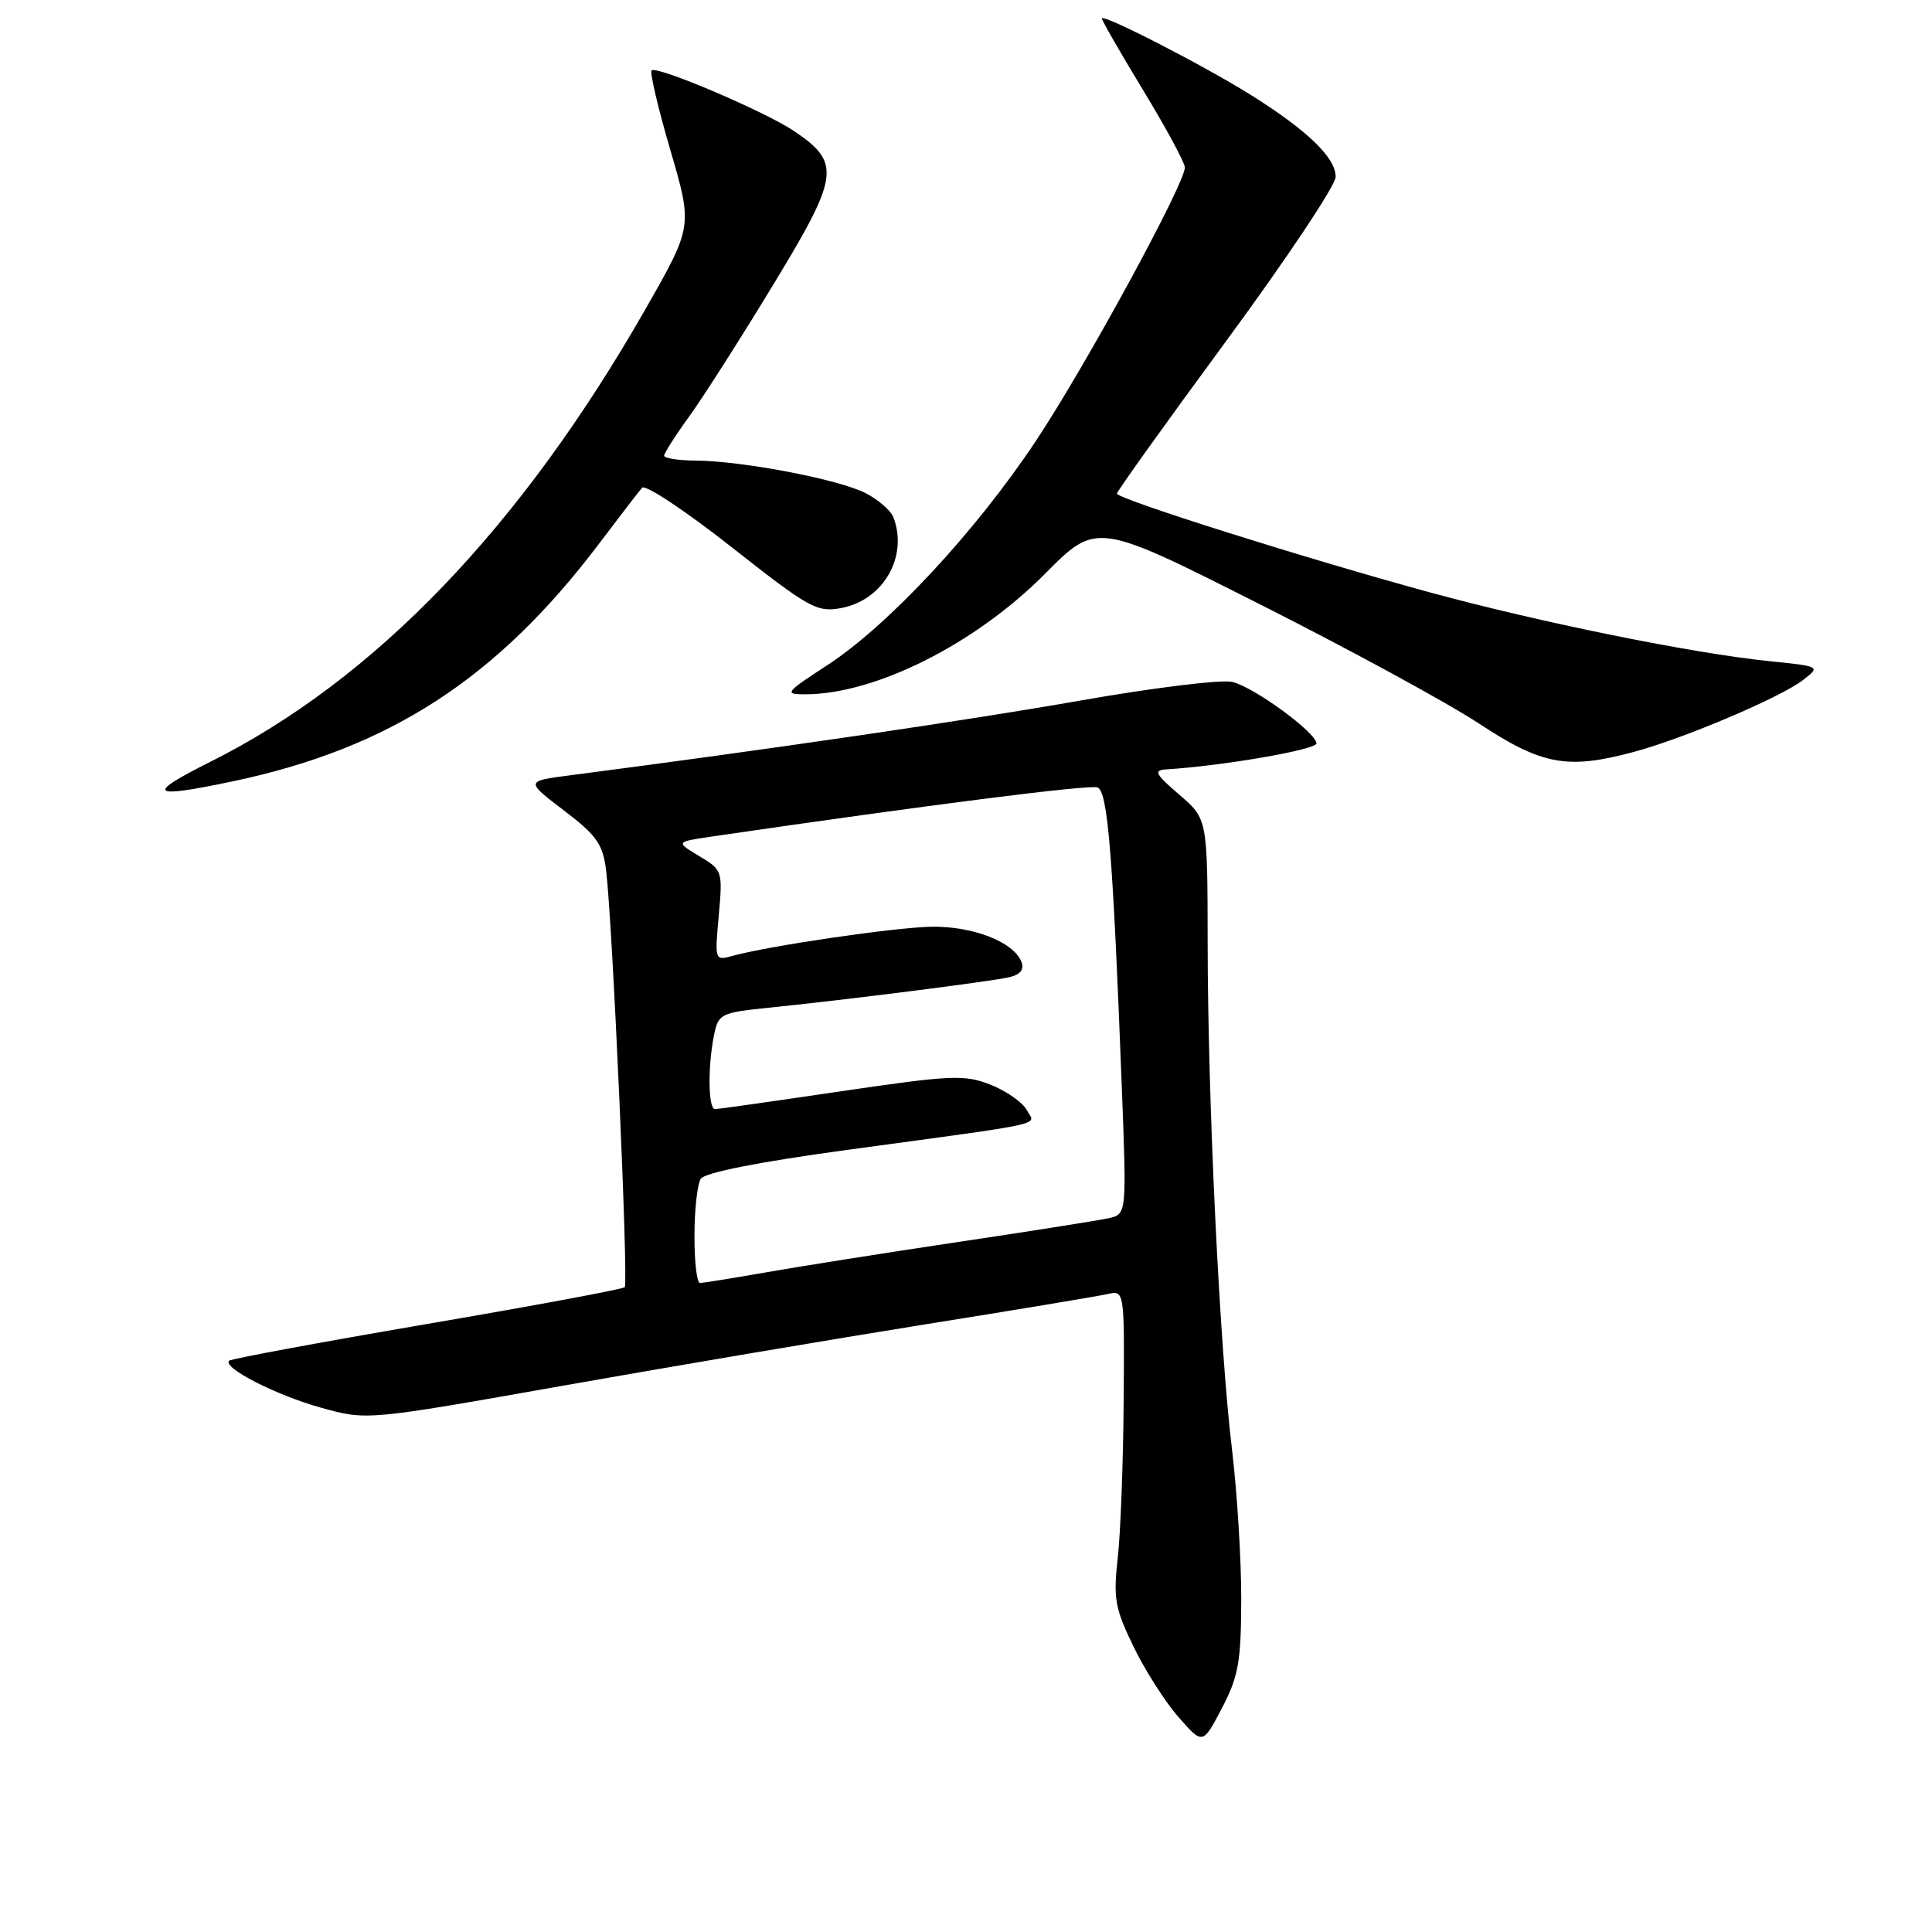 <?xml version="1.0" encoding="UTF-8" standalone="no"?>
<!DOCTYPE svg PUBLIC "-//W3C//DTD SVG 1.1//EN" "http://www.w3.org/Graphics/SVG/1.1/DTD/svg11.dtd" >
<svg xmlns="http://www.w3.org/2000/svg" xmlns:xlink="http://www.w3.org/1999/xlink" version="1.1" viewBox="0 0 256 256">
 <g >
 <path fill="currentColor"
d=" M 164.47 212.00 C 164.49 206.78 163.93 197.78 163.24 192.00 C 161.60 178.39 160.04 145.94 160.02 125.00 C 160.00 108.50 160.00 108.50 156.25 105.29 C 153.10 102.59 152.82 102.06 154.50 101.95 C 162.00 101.49 174.49 99.33 174.44 98.50 C 174.35 97.03 166.24 91.10 163.31 90.36 C 161.91 90.01 152.84 91.12 143.14 92.83 C 128.31 95.44 102.16 99.27 75.56 102.73 C 69.62 103.50 69.62 103.50 74.72 107.39 C 79.09 110.71 79.89 111.86 80.32 115.39 C 81.17 122.43 83.29 170.04 82.78 170.56 C 82.51 170.83 70.71 173.02 56.56 175.44 C 42.41 177.86 30.62 180.05 30.36 180.30 C 29.44 181.22 36.60 184.88 42.55 186.53 C 48.60 188.22 48.60 188.22 74.55 183.62 C 88.82 181.09 110.40 177.44 122.50 175.50 C 134.60 173.57 145.51 171.75 146.75 171.47 C 149.00 170.96 149.00 170.96 148.89 185.73 C 148.83 193.85 148.48 203.20 148.10 206.50 C 147.50 211.81 147.75 213.15 150.21 218.21 C 151.73 221.35 154.42 225.55 156.18 227.55 C 159.37 231.19 159.37 231.19 161.91 226.34 C 164.10 222.16 164.45 220.20 164.47 212.00 Z  M 30.80 103.54 C 51.63 99.16 65.87 89.92 79.41 72.00 C 82.11 68.42 84.66 65.11 85.08 64.63 C 85.50 64.15 90.83 67.69 96.93 72.49 C 107.23 80.60 108.26 81.17 111.47 80.57 C 117.05 79.52 120.37 73.74 118.38 68.54 C 118.04 67.65 116.39 66.22 114.71 65.35 C 111.19 63.53 98.47 61.09 92.25 61.03 C 89.91 61.02 88.00 60.72 88.00 60.38 C 88.00 60.05 89.51 57.68 91.36 55.13 C 93.20 52.59 98.22 44.71 102.51 37.64 C 111.24 23.26 111.46 21.58 105.21 17.36 C 101.36 14.77 87.01 8.66 86.34 9.33 C 86.08 9.58 87.20 14.34 88.83 19.90 C 91.78 30.00 91.78 30.00 85.55 40.92 C 69.00 69.91 49.67 90.03 27.88 100.94 C 19.19 105.29 19.82 105.85 30.80 103.54 Z  M 216.50 99.63 C 223.11 97.86 235.89 92.43 238.88 90.13 C 241.25 88.30 241.25 88.30 234.38 87.60 C 224.24 86.56 204.05 82.47 189.38 78.47 C 173.06 74.02 148.00 66.11 148.00 65.40 C 148.00 65.11 154.51 56.01 162.48 45.18 C 170.44 34.36 176.97 24.57 176.98 23.44 C 177.00 20.94 173.36 17.39 166.00 12.74 C 159.79 8.82 146.00 1.73 146.00 2.45 C 146.00 2.71 148.47 7.01 151.50 12.00 C 154.53 16.99 157.00 21.57 157.00 22.19 C 157.00 24.36 143.78 48.63 137.23 58.47 C 129.26 70.46 117.67 82.91 109.59 88.16 C 104.06 91.76 103.87 92.00 106.66 92.00 C 115.97 92.00 129.22 85.35 138.47 76.03 C 145.30 69.15 145.30 69.15 166.90 80.05 C 178.78 86.04 191.88 93.17 196.00 95.89 C 204.33 101.38 207.70 102.00 216.50 99.63 Z  M 92.02 163.75 C 92.02 160.31 92.40 156.92 92.85 156.20 C 93.37 155.38 100.49 153.97 112.09 152.39 C 139.62 148.64 137.17 149.18 136.04 147.07 C 135.50 146.07 133.36 144.57 131.28 143.74 C 127.82 142.37 126.13 142.44 111.50 144.59 C 102.70 145.89 95.16 146.96 94.75 146.97 C 93.85 147.01 93.76 141.43 94.60 137.23 C 95.18 134.33 95.46 134.19 101.85 133.53 C 112.07 132.49 131.24 130.06 133.71 129.49 C 135.20 129.15 135.74 128.47 135.34 127.45 C 134.32 124.79 128.80 122.67 123.29 122.80 C 118.21 122.93 101.91 125.33 97.10 126.65 C 94.71 127.31 94.70 127.27 95.24 121.31 C 95.77 115.41 95.73 115.27 92.64 113.43 C 89.50 111.55 89.50 111.55 94.50 110.82 C 122.83 106.68 144.39 103.93 145.43 104.34 C 146.79 104.86 147.46 113.20 148.65 144.19 C 149.29 160.89 149.29 160.89 146.89 161.42 C 145.58 161.71 136.63 163.13 127.02 164.56 C 117.40 166.00 105.93 167.81 101.52 168.59 C 97.11 169.36 93.16 170.00 92.75 170.00 C 92.34 170.00 92.01 167.19 92.02 163.75 Z "/>
</g>
</svg>